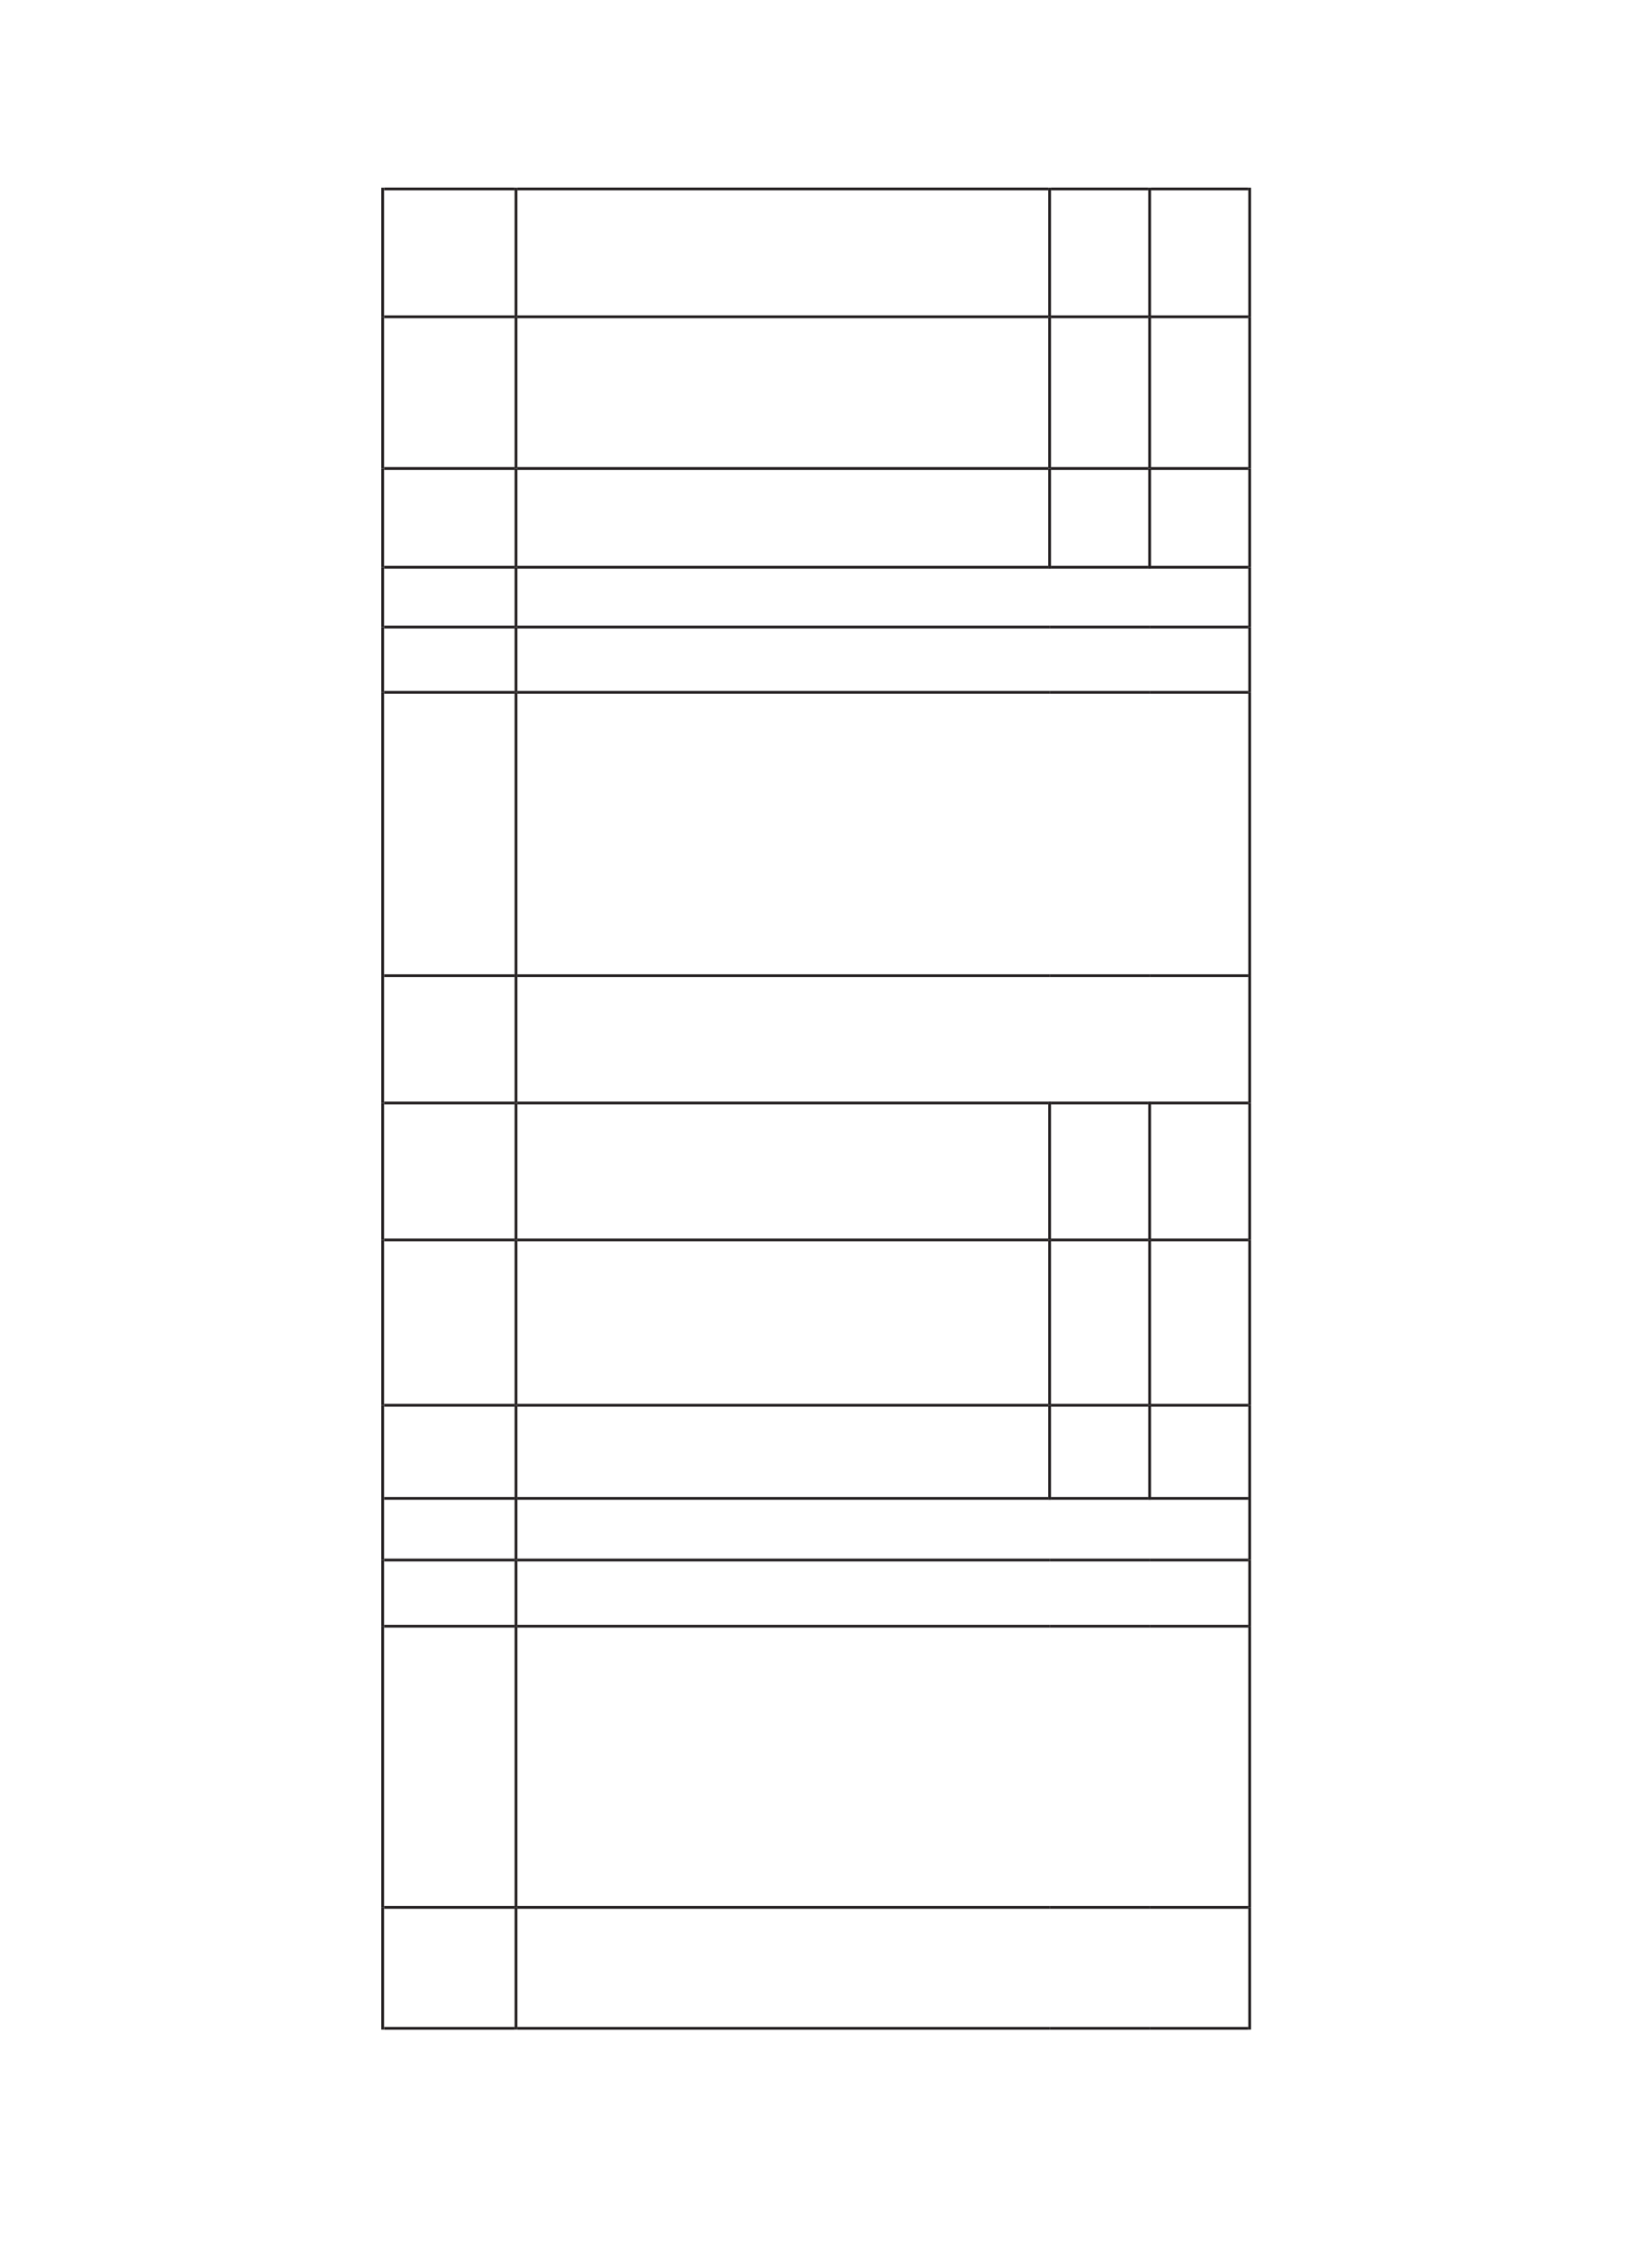 <?xml version="1.0" encoding="UTF-8" standalone="no"?>
<!DOCTYPE svg PUBLIC "-//W3C//DTD SVG 1.1//EN"
"http://www.w3.org/Graphics/SVG/1.1/DTD/svg11.dtd">
<svg viewBox="0 0 905 1247" version="1.1" xmlns="http://www.w3.org/2000/svg" xmlns:xlink="http://www.w3.org/1999/xlink">
<defs>
<style type="text/css"><![CDATA[
.g1_133{
fill: none;
stroke: #231F20;
stroke-width: 1.528;
stroke-linecap: butt;
stroke-linejoin: miter;
}
]]></style>
</defs>
<path d="M210.4,1116l0,-67.2" class="g1_133" />
<path d="M210.4,1048.8l0,-154.6" class="g1_133" />
<path d="M210.4,894.2l0,-36.4" class="g1_133" />
<path d="M210.4,857.8l0,-33.9" class="g1_133" />
<path d="M210.4,823.9l0,-51.2" class="g1_133" />
<path d="M210.4,772.7l0,-90.9" class="g1_133" />
<path d="M210.4,681.8l0,-75.3" class="g1_133" />
<path d="M210.4,606.5l0,-70" class="g1_133" />
<path d="M210.4,536.5l0,-155.8" class="g1_133" />
<path d="M210.4,380.7l0,-35.9" class="g1_133" />
<path d="M210.4,344.8l0,-32.9" class="g1_133" />
<path d="M210.4,311.9l0,-54.3" class="g1_133" />
<path d="M210.4,257.6l0,-83.4" class="g1_133" />
<path d="M210.4,174.2l0,-71" class="g1_133" />
<path d="M283.7,1116l0,-67.2" class="g1_133" />
<path d="M283.7,1048.8l0,-154.6" class="g1_133" />
<path d="M283.7,894.2l0,-36.4" class="g1_133" />
<path d="M283.7,857.8l0,-33.9" class="g1_133" />
<path d="M283.7,823.9l0,-51.2" class="g1_133" />
<path d="M283.7,772.7l0,-90.9" class="g1_133" />
<path d="M283.7,681.8l0,-75.3" class="g1_133" />
<path d="M283.7,606.5l0,-70" class="g1_133" />
<path d="M283.7,536.5l0,-155.8" class="g1_133" />
<path d="M283.7,380.7l0,-35.9" class="g1_133" />
<path d="M283.7,344.8l0,-32.9" class="g1_133" />
<path d="M283.7,311.9l0,-54.3" class="g1_133" />
<path d="M283.7,257.6l0,-83.4" class="g1_133" />
<path d="M283.7,174.2l0,-71" class="g1_133" />
<path d="M577.1,824.7l0,-52" class="g1_133" />
<path d="M577.1,772.7l0,-90.9" class="g1_133" />
<path d="M577.1,681.8l0,-76.1" class="g1_133" />
<path d="M577.1,312.7l0,-55.1" class="g1_133" />
<path d="M577.1,257.6l0,-83.4" class="g1_133" />
<path d="M577.1,174.2l0,-71" class="g1_133" />
<path d="M632.1,824.7l0,-52" class="g1_133" />
<path d="M632.1,772.7l0,-90.9" class="g1_133" />
<path d="M632.1,681.8l0,-76.1" class="g1_133" />
<path d="M632.1,312.7l0,-55.1" class="g1_133" />
<path d="M632.1,257.6l0,-83.4" class="g1_133" />
<path d="M632.1,174.2l0,-71" class="g1_133" />
<path d="M283,1115.3l-71.8,0" class="g1_133" />
<path d="M283,1048.8l-71.8,0" class="g1_133" />
<path d="M283,894.2l-71.8,0" class="g1_133" />
<path d="M283,857.8l-71.8,0" class="g1_133" />
<path d="M283,823.9l-71.8,0" class="g1_133" />
<path d="M283,772.7l-71.8,0" class="g1_133" />
<path d="M283,681.8l-71.8,0" class="g1_133" />
<path d="M283,606.5l-71.8,0" class="g1_133" />
<path d="M283,536.5l-71.8,0" class="g1_133" />
<path d="M283,380.7l-71.8,0" class="g1_133" />
<path d="M283,344.8l-71.8,0" class="g1_133" />
<path d="M283,311.9l-71.8,0" class="g1_133" />
<path d="M283,257.6l-71.8,0" class="g1_133" />
<path d="M283,174.2l-71.8,0" class="g1_133" />
<path d="M283,103.9l-71.8,0" class="g1_133" />
<path d="M577.1,1115.3l-292.6,0" class="g1_133" />
<path d="M577.1,1048.8l-292.6,0" class="g1_133" />
<path d="M577.1,894.2l-292.6,0" class="g1_133" />
<path d="M577.1,857.8l-292.6,0" class="g1_133" />
<path d="M576.3,823.9l-291.8,0" class="g1_133" />
<path d="M576.3,772.7l-291.8,0" class="g1_133" />
<path d="M576.3,681.8l-291.8,0" class="g1_133" />
<path d="M576.3,606.5l-291.8,0" class="g1_133" />
<path d="M577.1,536.5l-292.6,0" class="g1_133" />
<path d="M577.1,380.7l-292.6,0" class="g1_133" />
<path d="M577.1,344.8l-292.6,0" class="g1_133" />
<path d="M576.3,311.9l-291.8,0" class="g1_133" />
<path d="M576.3,257.6l-291.8,0" class="g1_133" />
<path d="M576.3,174.2l-291.8,0" class="g1_133" />
<path d="M576.3,103.9l-291.8,0" class="g1_133" />
<path d="M632.1,1115.3l-55,0" class="g1_133" />
<path d="M632.1,1048.8l-55,0" class="g1_133" />
<path d="M632.1,894.2l-55,0" class="g1_133" />
<path d="M632.1,857.8l-55,0" class="g1_133" />
<path d="M631.3,823.9l-53.5,0" class="g1_133" />
<path d="M631.3,772.7l-53.5,0" class="g1_133" />
<path d="M631.3,681.8l-53.5,0" class="g1_133" />
<path d="M631.3,606.5l-53.5,0" class="g1_133" />
<path d="M632.1,536.5l-55,0" class="g1_133" />
<path d="M632.1,380.7l-55,0" class="g1_133" />
<path d="M632.1,344.8l-55,0" class="g1_133" />
<path d="M631.3,311.9l-53.5,0" class="g1_133" />
<path d="M631.3,257.6l-53.5,0" class="g1_133" />
<path d="M631.3,174.2l-53.5,0" class="g1_133" />
<path d="M631.3,103.9l-53.5,0" class="g1_133" />
<path d="M686.3,1115.3l-54.2,0" class="g1_133" />
<path d="M686.3,1048.8l-54.2,0" class="g1_133" />
<path d="M686.3,894.2l-54.2,0" class="g1_133" />
<path d="M686.3,857.8l-54.2,0" class="g1_133" />
<path d="M686.3,823.9l-53.5,0" class="g1_133" />
<path d="M686.3,772.7l-53.5,0" class="g1_133" />
<path d="M686.3,681.8l-53.5,0" class="g1_133" />
<path d="M686.3,606.5l-53.5,0" class="g1_133" />
<path d="M686.3,536.5l-54.2,0" class="g1_133" />
<path d="M686.3,380.7l-54.2,0" class="g1_133" />
<path d="M686.3,344.8l-54.2,0" class="g1_133" />
<path d="M686.3,311.9l-53.5,0" class="g1_133" />
<path d="M686.3,257.6l-53.5,0" class="g1_133" />
<path d="M686.3,174.2l-53.5,0" class="g1_133" />
<path d="M686.3,103.9l-53.5,0" class="g1_133" />
<path d="M687.1,1116l0,-67.2" class="g1_133" />
<path d="M687.1,1048.8l0,-154.6" class="g1_133" />
<path d="M687.1,894.2l0,-36.4" class="g1_133" />
<path d="M687.1,857.8l0,-33.9" class="g1_133" />
<path d="M687.1,823.9l0,-51.2" class="g1_133" />
<path d="M687.1,772.7l0,-90.9" class="g1_133" />
<path d="M687.1,681.8l0,-75.3" class="g1_133" />
<path d="M687.1,606.5l0,-70" class="g1_133" />
<path d="M687.1,536.5l0,-155.8" class="g1_133" />
<path d="M687.1,380.7l0,-35.9" class="g1_133" />
<path d="M687.1,344.8l0,-32.9" class="g1_133" />
<path d="M687.1,311.9l0,-54.3" class="g1_133" />
<path d="M687.1,257.6l0,-83.4" class="g1_133" />
<path d="M687.1,174.2l0,-71" class="g1_133" />
</svg>